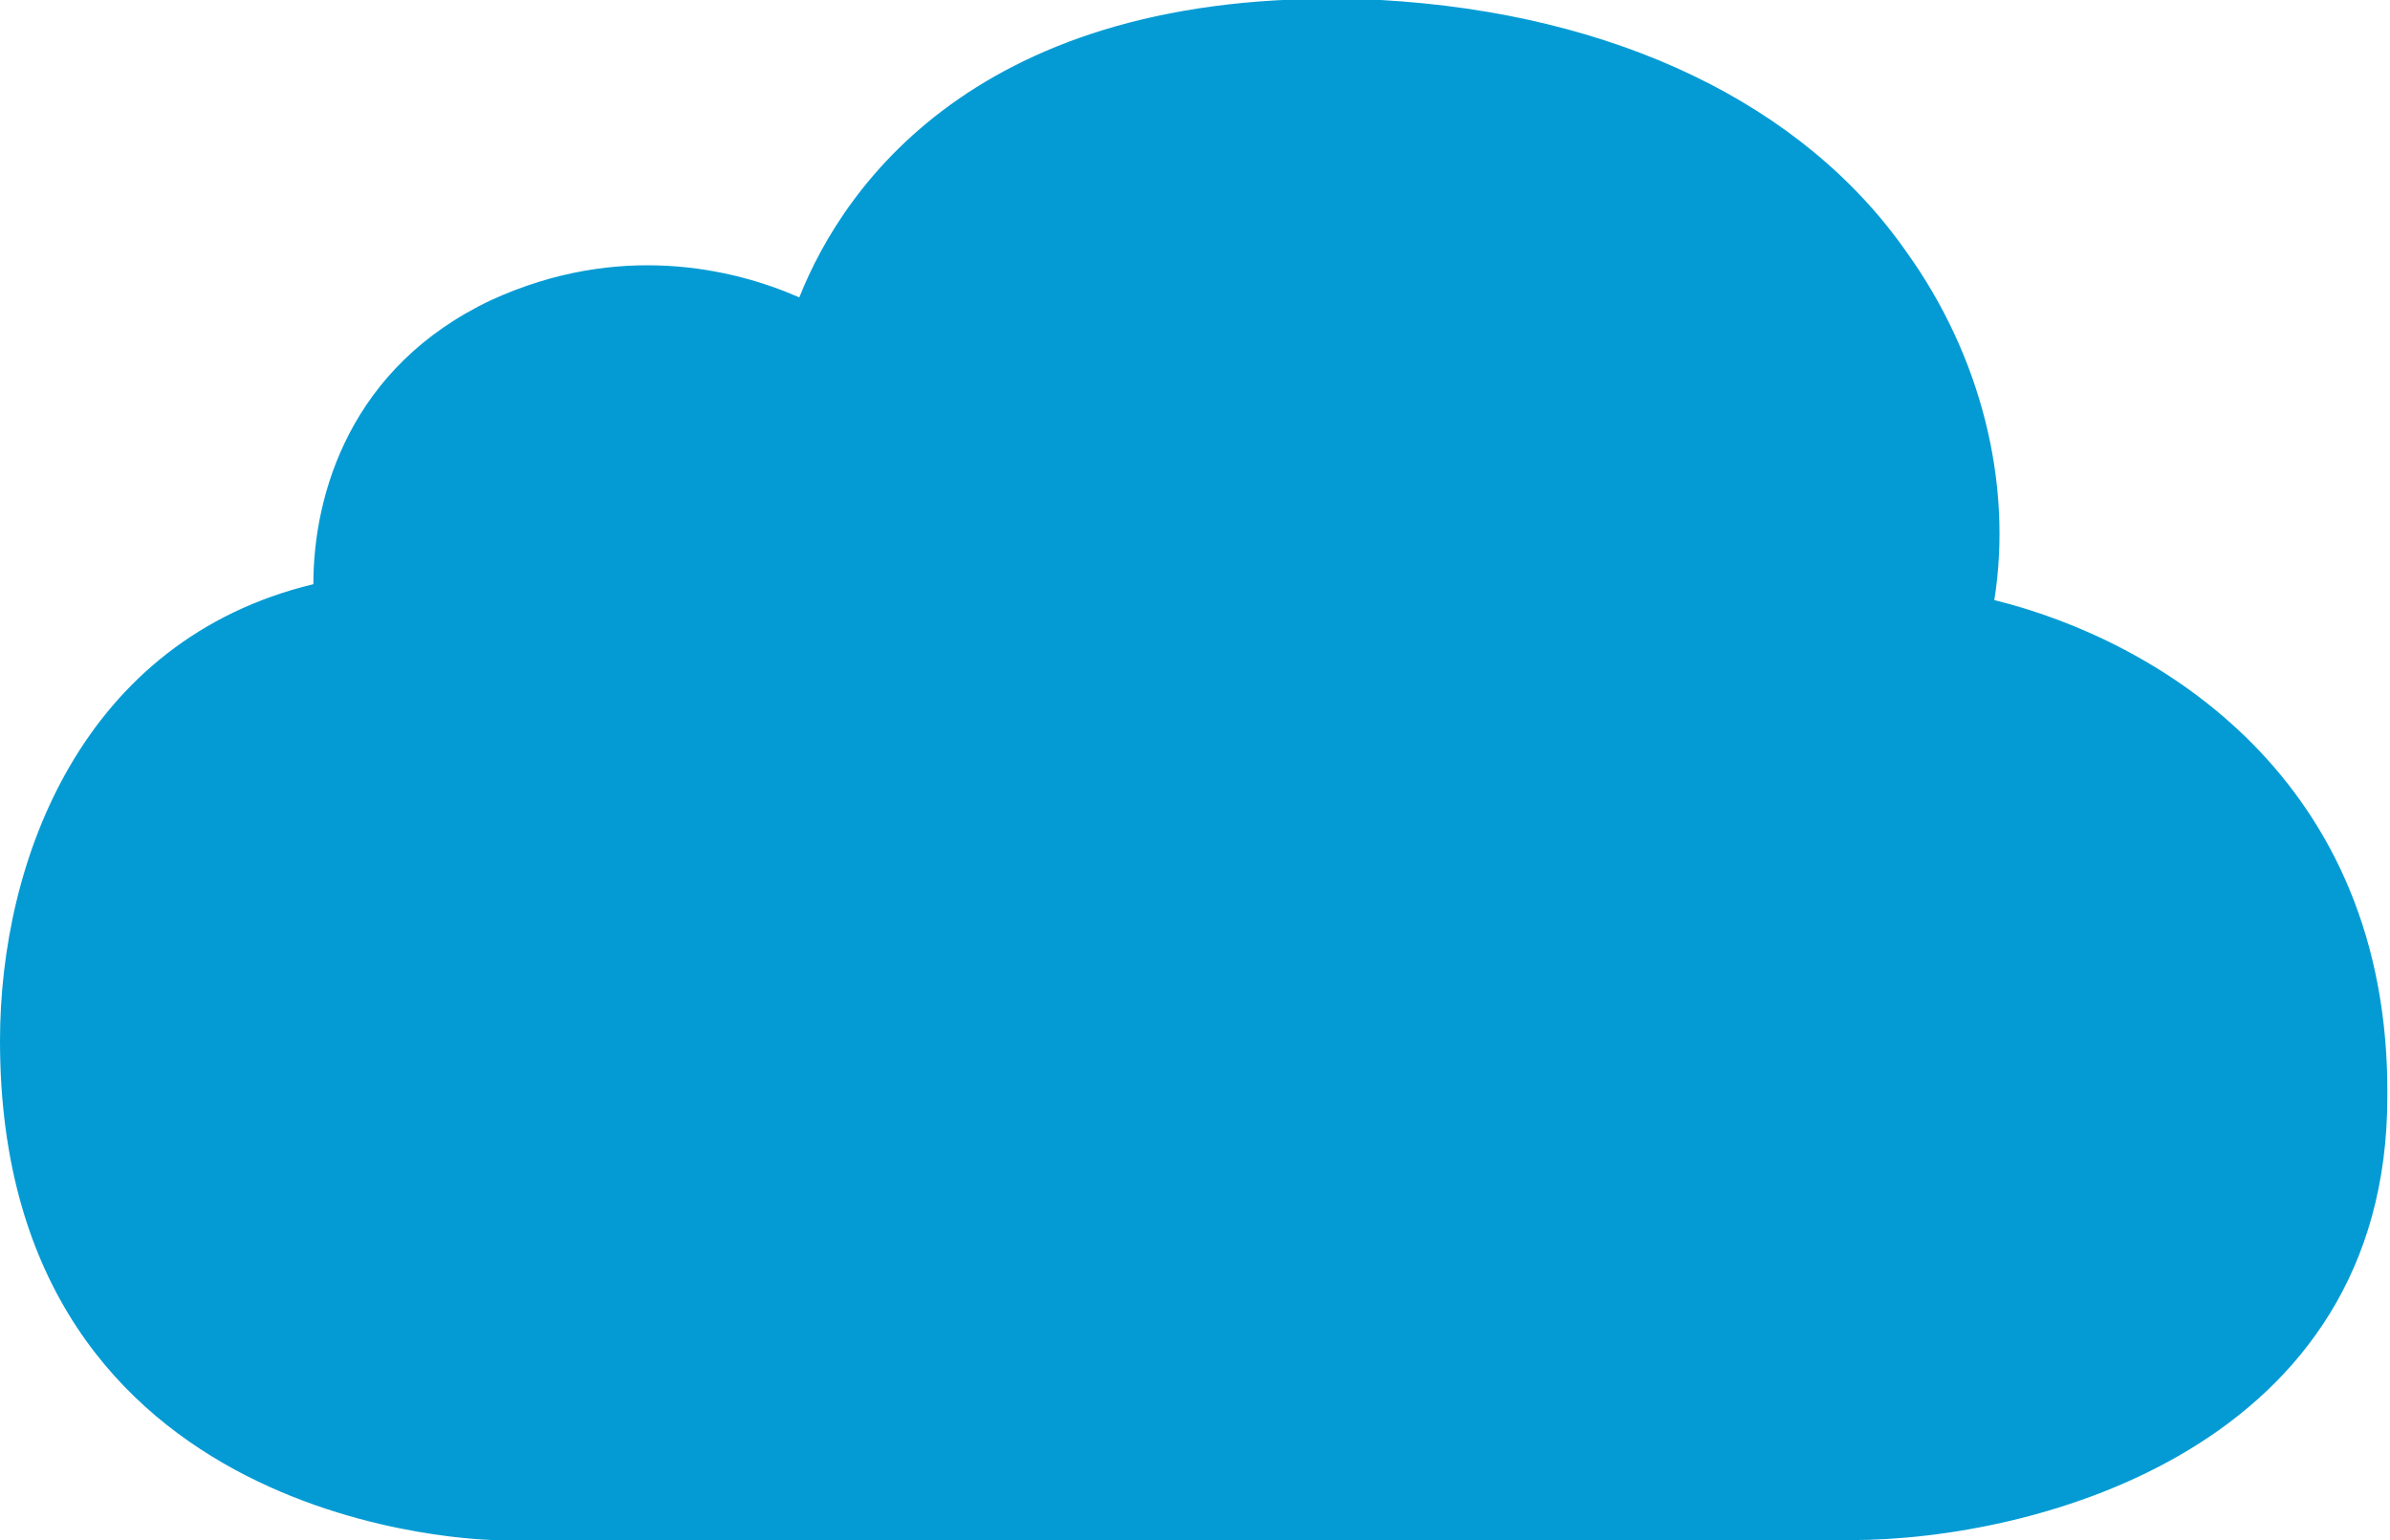 <?xml version="1.0" encoding="utf-8"?>
<!-- Generator: Adobe Illustrator 19.2.1, SVG Export Plug-In . SVG Version: 6.00 Build 0)  -->
<svg version="1.1" id="Layer_1" xmlns="http://www.w3.org/2000/svg" xmlns:xlink="http://www.w3.org/1999/xlink" x="0px" y="0px"
	 viewBox="0 0 90 58" style="enable-background:new 0 0 90 58;" xml:space="preserve">
<style type="text/css">
	.st0{fill:#049BD4;}
</style>
<path class="st0" d="M75.1,22.6c0.7-4.4-0.5-9.2-3.3-13.1C67.9,3.9,60.8,0.5,52,0C37.1-0.7,31.8,6.9,30.1,11.2
	c-2.5-1.1-6.8-2.1-11.6,0.1c-5.3,2.5-6.7,7.3-6.7,10.7C3.1,24.1,0,32.4,0,39.2C0,57.8,18.5,58,18.7,58h51c7,0,20.2-3.5,20.2-16.7
	C90,29.3,81.2,24.1,75.1,22.6z"/>
</svg>
